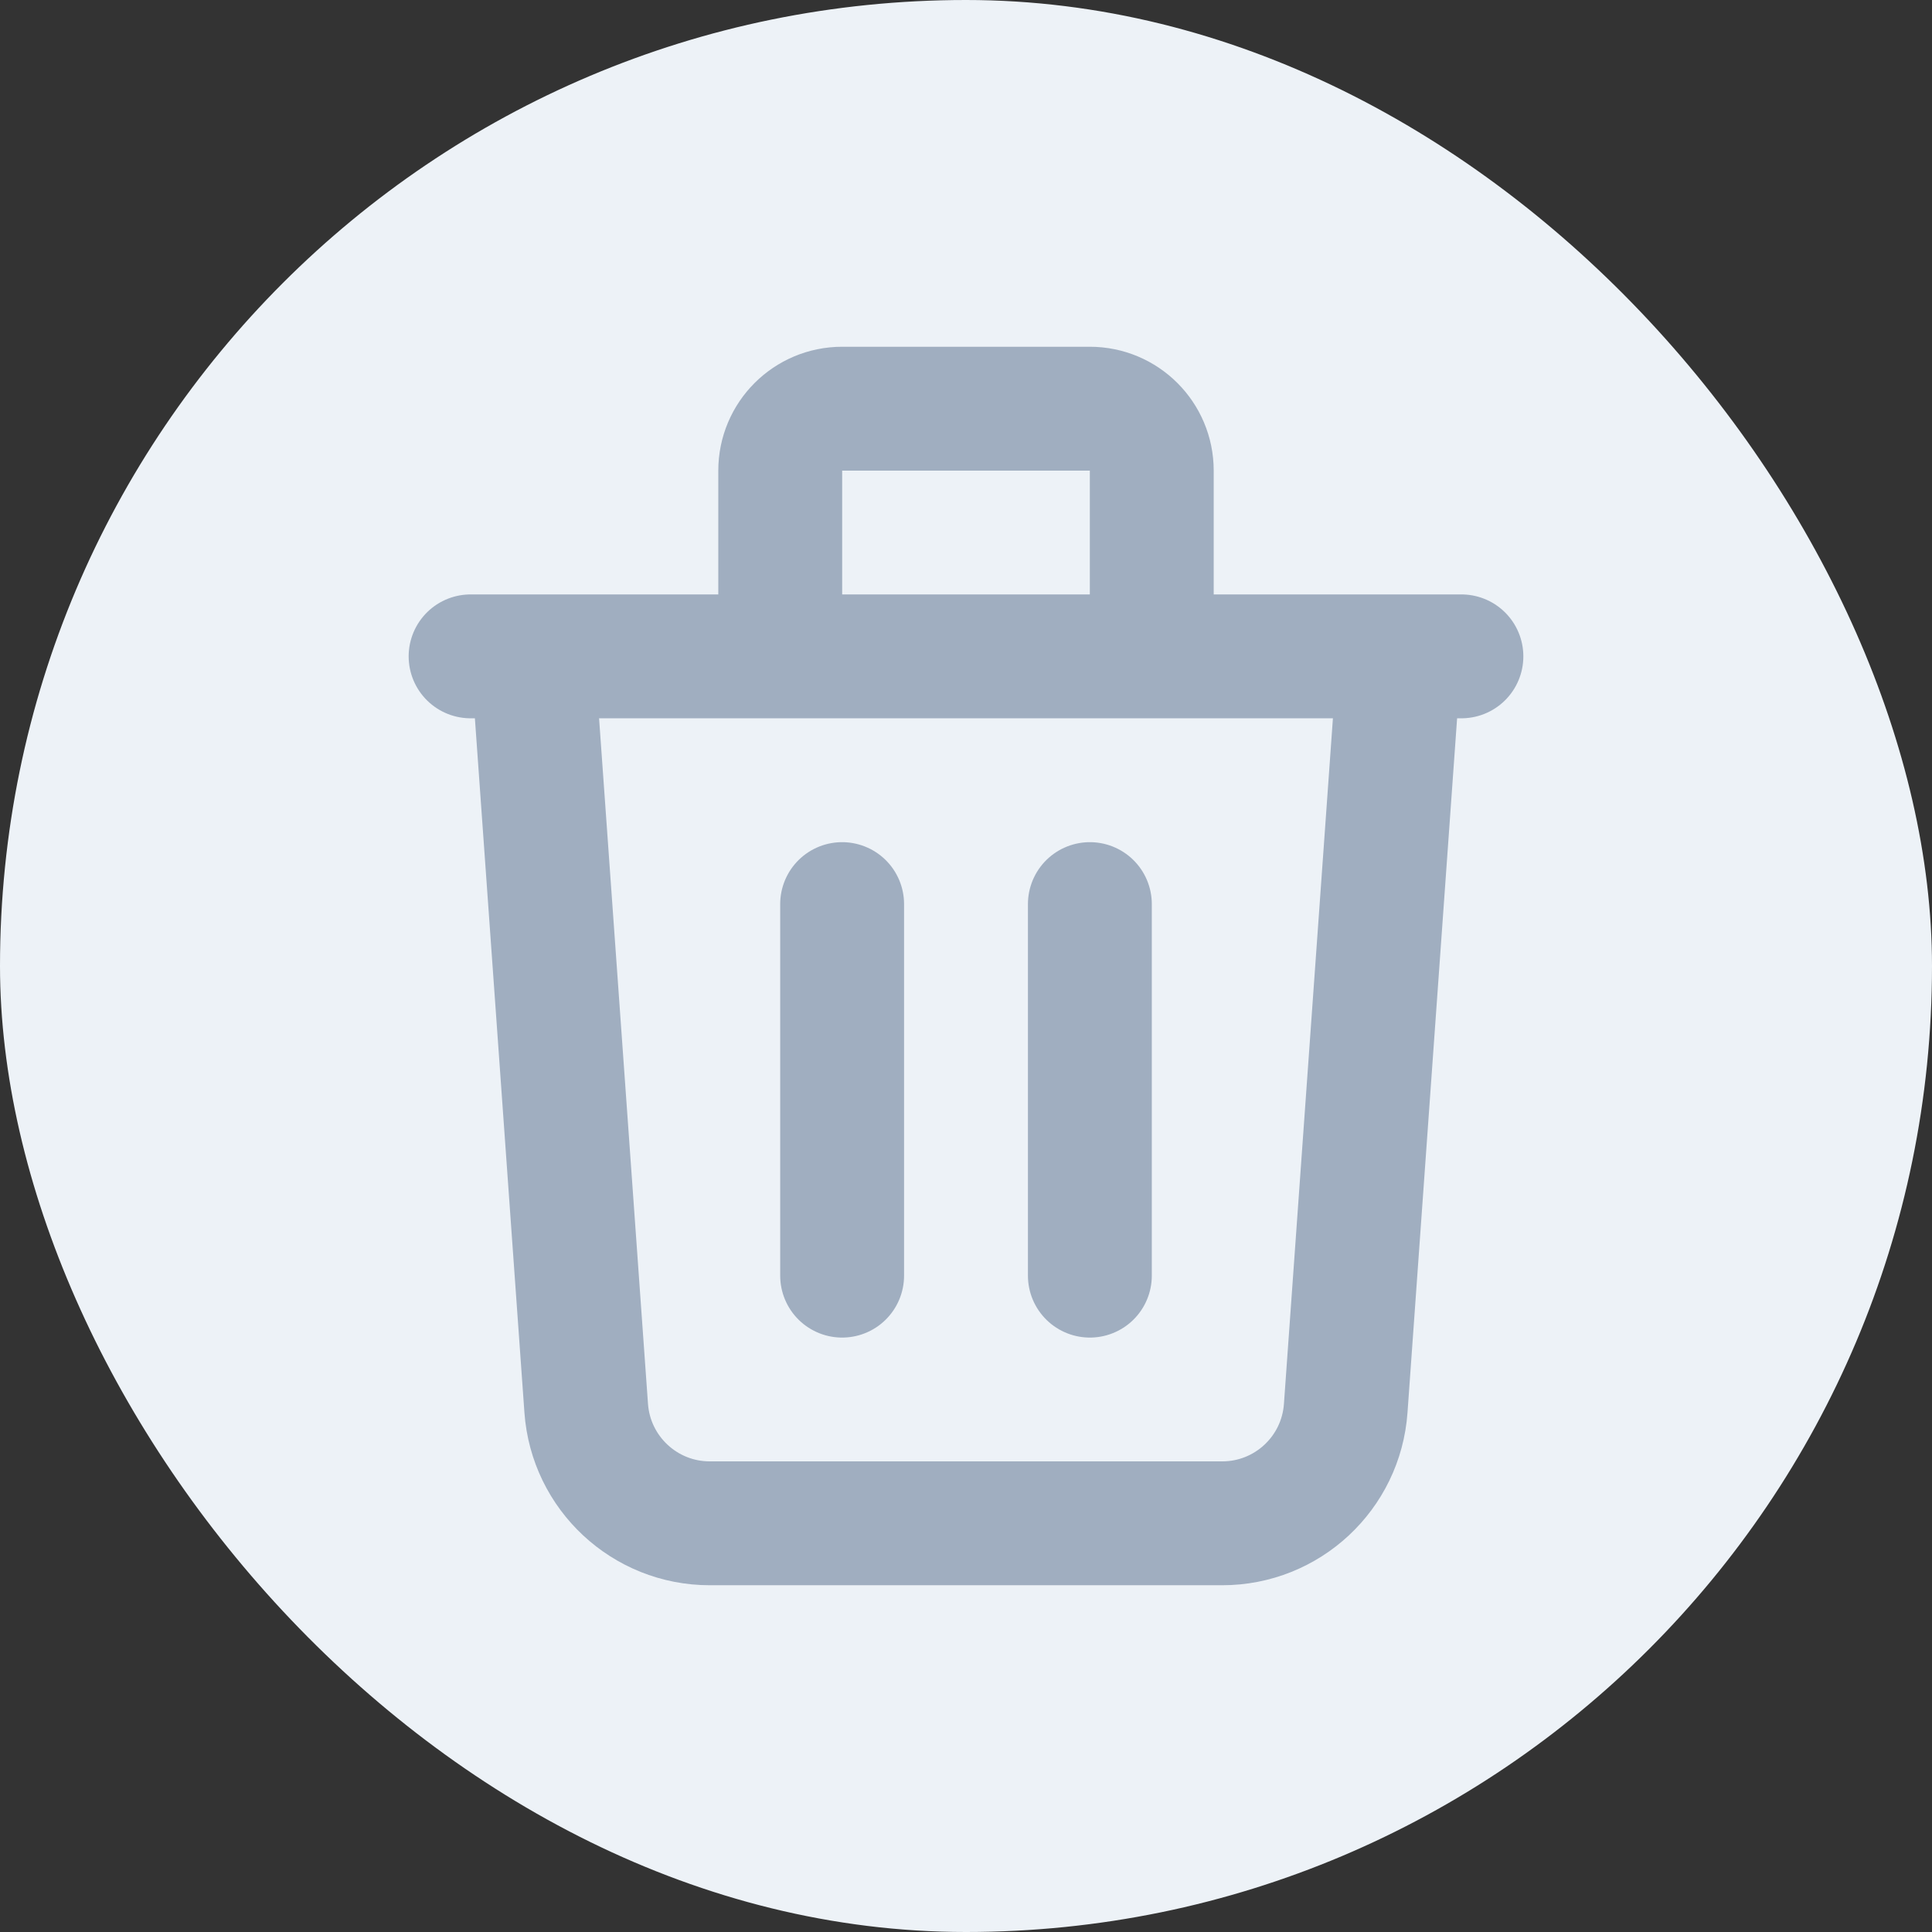 <svg width="26" height="26" viewBox="0 0 26 26" fill="none" xmlns="http://www.w3.org/2000/svg">
<rect x="0" y="0" width="26" height="26" fill="#333333" stroke="none"/>
<rect width="26" height="26" rx="13" fill="#EDF2F7"/>
<path d="M18.833 8.833L18.11 18.952C18.048 19.824 17.323 20.5 16.448 20.5H9.552C8.677 20.5 7.952 19.824 7.889 18.952L7.167 8.833M11.333 12.167V17.167M14.667 12.167V17.167M15.5 8.833V6.333C15.5 5.873 15.127 5.5 14.667 5.5H11.333C10.873 5.5 10.5 5.873 10.5 6.333V8.833M6.333 8.833H19.667" stroke="#A0AEC0" stroke-width="1.667" stroke-linecap="round" stroke-linejoin="round"/>
</svg>
